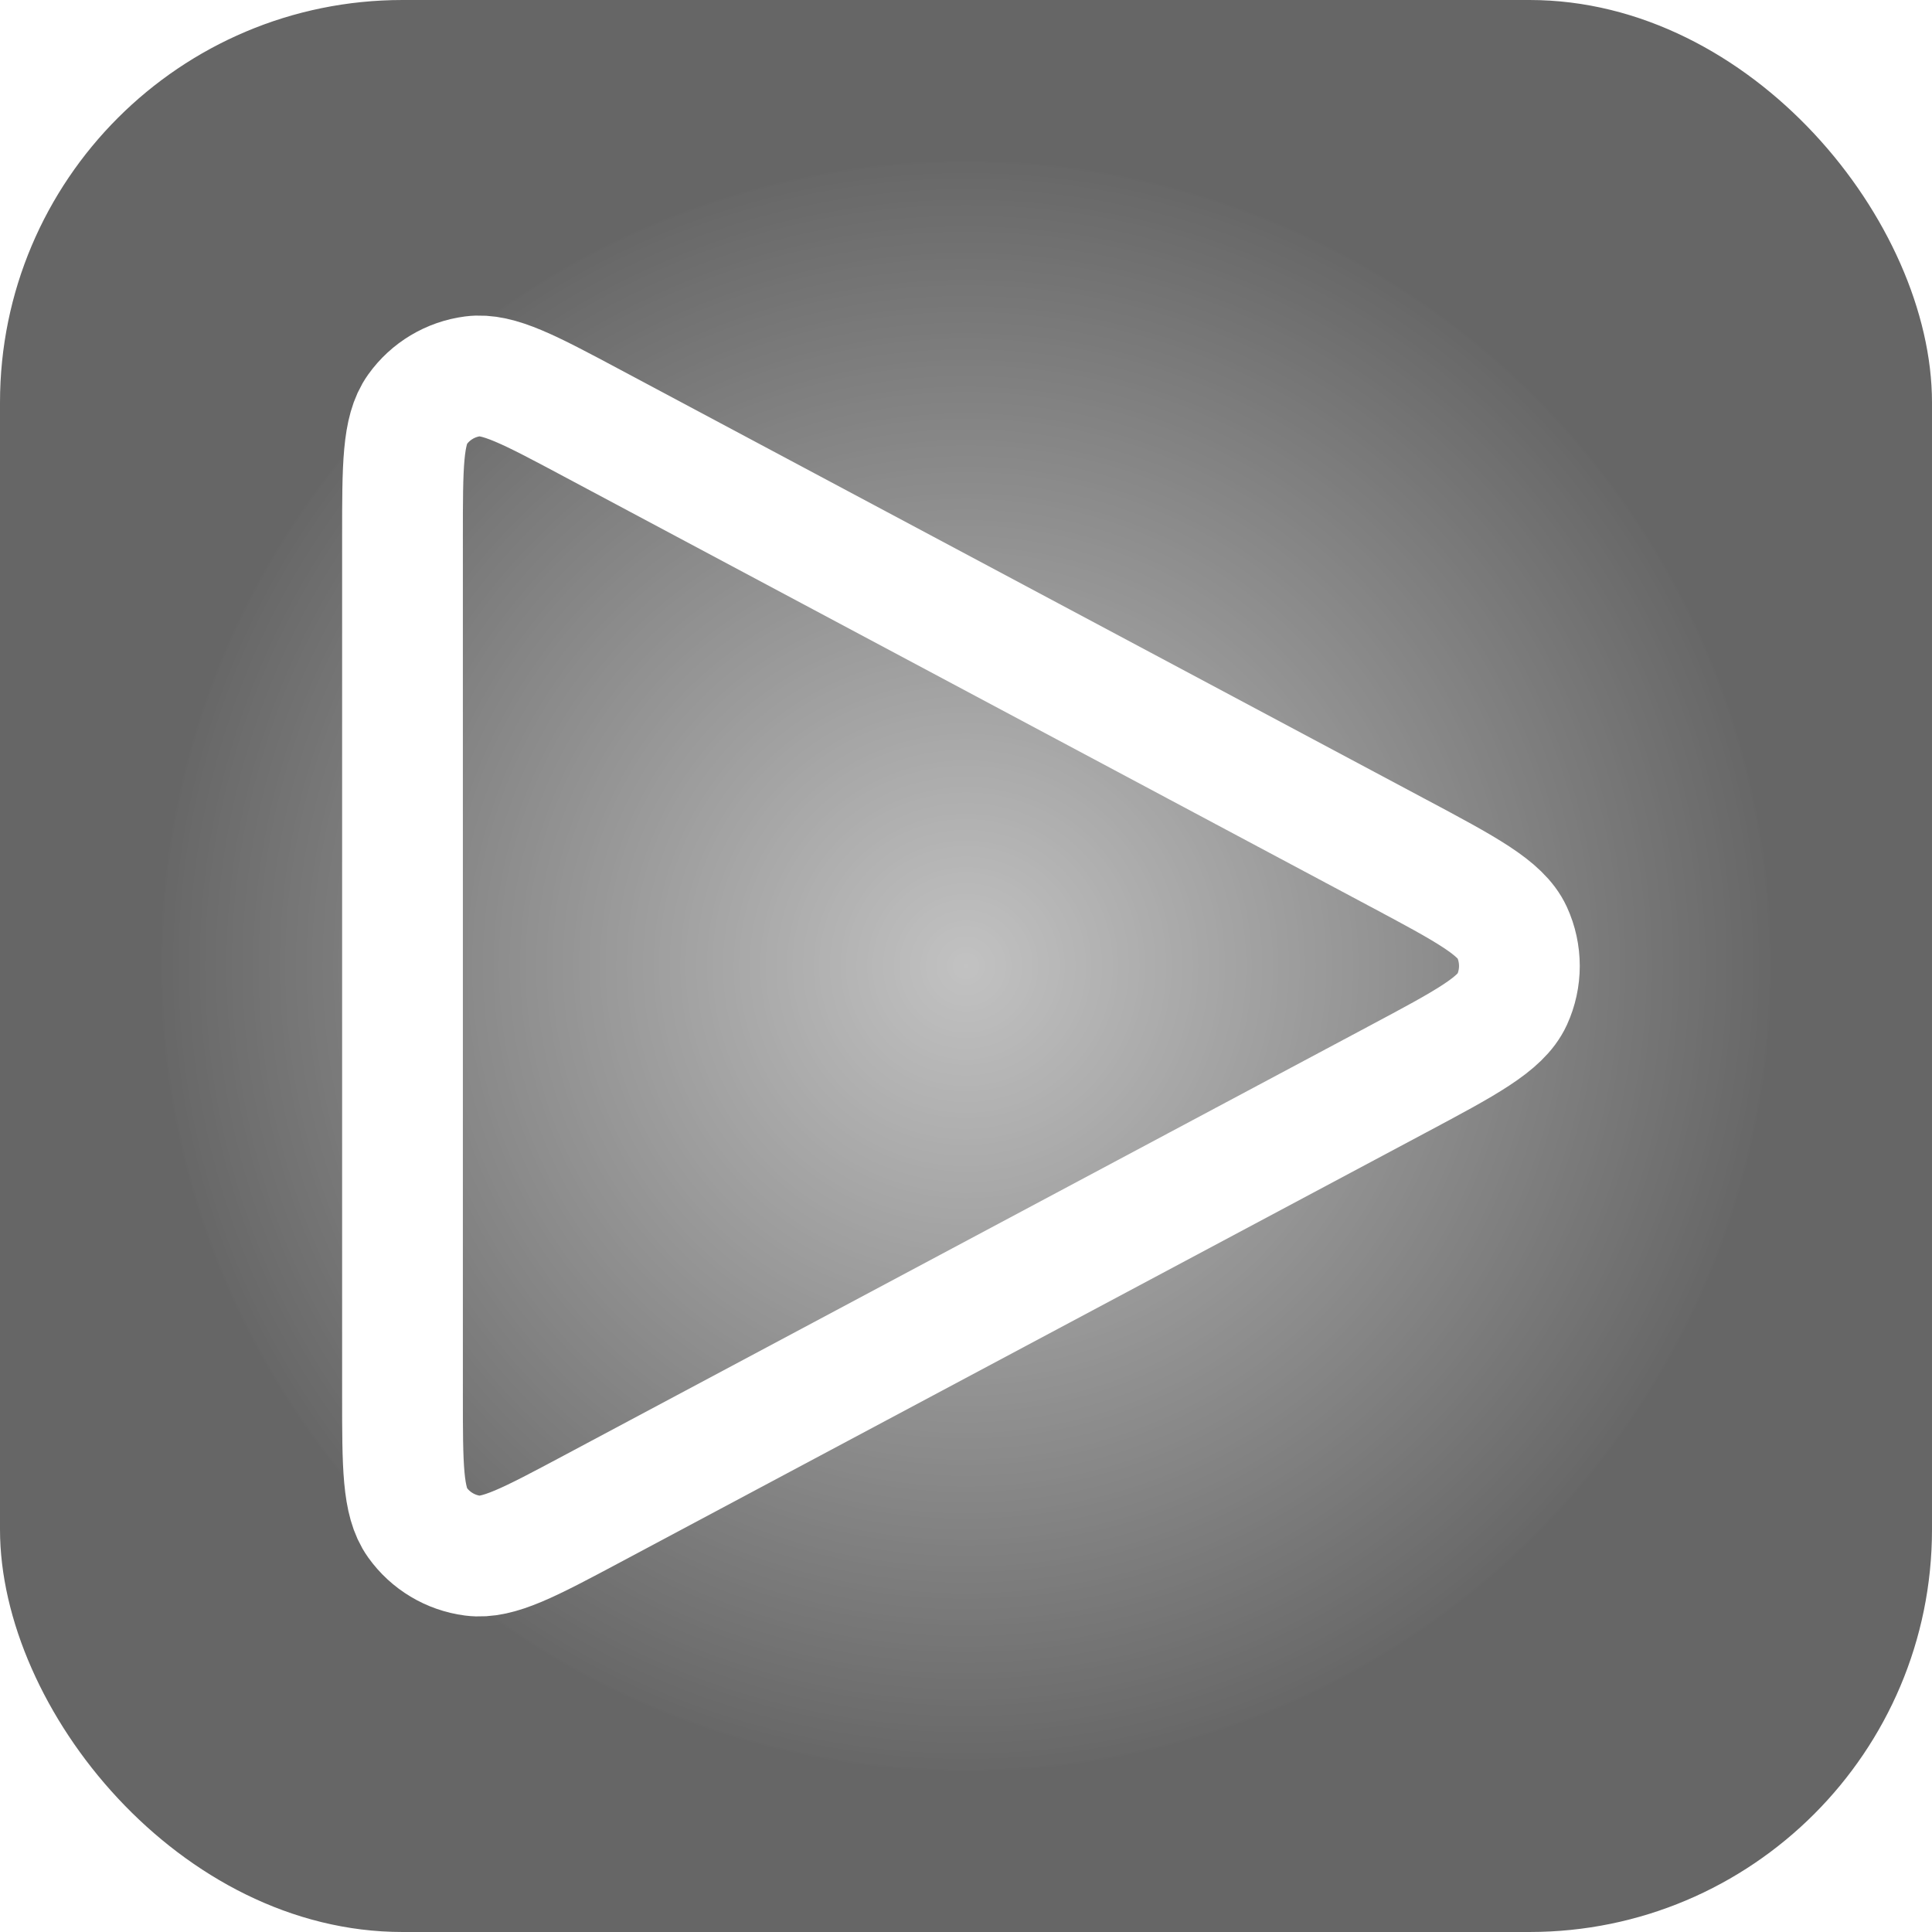 <svg width="256px" height="256px" viewBox="0 0 24 24" fill="none" 
     xmlns="http://www.w3.org/2000/svg">
  
  <!-- Bayangan 3D -->
  <defs>
    <filter id="shadow" x="-50%" y="-50%" width="200%" height="200%">
      <feDropShadow dx="2" dy="2" stdDeviation="2" flood-color="black" flood-opacity="0.3"/>
    </filter>
    <radialGradient id="glow" cx="50%" cy="50%" r="50%">
      <stop offset="0%" stop-color="white" stop-opacity="0.6"/>
      <stop offset="100%" stop-color="white" stop-opacity="0"/>
    </radialGradient>
  </defs>
  
  <!-- Latar belakang transparan -->
  <rect width="24" height="24" rx="5" fill="black" opacity="0.6"/>
  
  <!-- Grup dengan animasi hover -->
  <g filter="url(#shadow)">
    <!-- Ikon Play -->
    <path d="M5 17.334V6.667C5 5.787 5 5.347 5.185 5.087C5.347 4.86 5.596 4.711 5.872 4.675C6.189 4.634 6.577 4.841 7.353 5.255L17.352 10.588L17.356 10.59C18.213 11.047 18.642 11.276 18.783 11.58C18.905 11.846 18.905 12.153 18.783 12.419C18.642 12.724 18.212 12.954 17.352 13.412L7.353 18.745C6.576 19.159 6.189 19.366 5.872 19.325C5.596 19.289 5.347 19.14 5.185 18.913C5 18.653 5 18.213 5 17.334Z" 
          stroke="white" stroke-width="1.5" stroke-linecap="round" stroke-linejoin="round">
      <animateTransform attributeName="transform" type="scale" from="1" to="1.1" 
                        begin="mouseover" end="mouseout" dur="0.2s" fill="freeze"/>
    </path>
  </g>

  <!-- Efek glow -->
  <circle cx="12" cy="12" r="10" fill="url(#glow)">
    <animate attributeName="opacity" values="0.2; 0.6; 0.2" 
             dur="2s" repeatCount="indefinite"/>
  </circle>
  
</svg>

